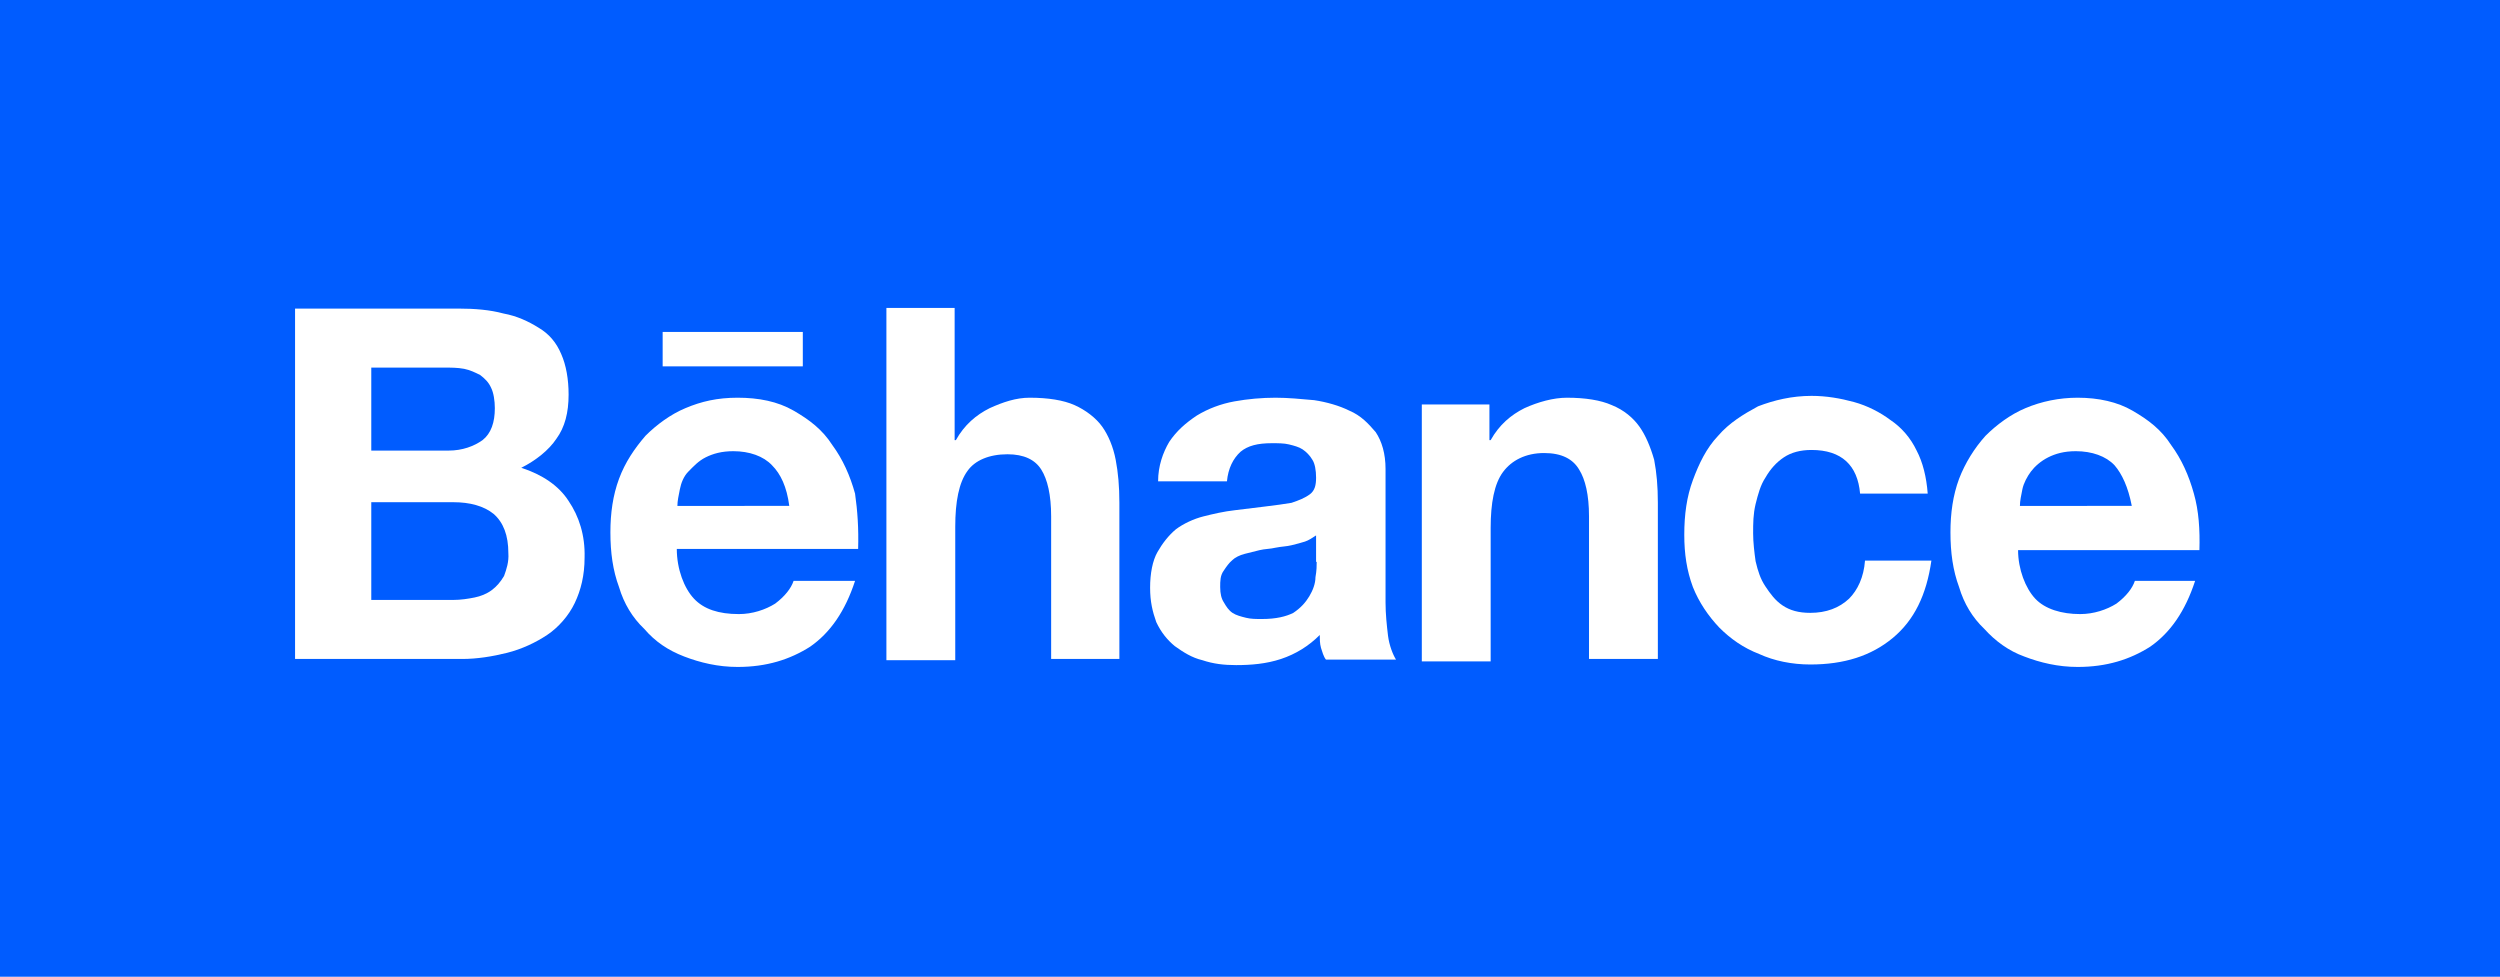 <svg version="1.1" id="Layer_1" xmlns="http://www.w3.org/2000/svg" xmlns:xlink="http://www.w3.org/1999/xlink" x="0px" y="0px"
	 viewBox="0 0 406.7 158.9" style="enable-background:new 0 0 406.7 158.9;" xml:space="preserve">
<style type="text/css">
	.st0{fill:#005CFF;}
	.st1{fill:#FFFFFF;}
</style>
<path class="st0" d="M0,0h406.7v158.9H0V0z"/>
<path class="st1" d="M92.5,81.5c-1.6-2.5-4.3-4.3-7.7-5.4c2.4-1.2,4.5-2.9,5.7-4.7c1.4-1.9,2-4.3,2-7.2c0-2.5-0.4-4.8-1.2-6.6
	c-0.8-1.9-2-3.3-3.7-4.3c-1.6-1-3.5-1.9-5.7-2.3c-2.2-0.6-4.7-0.8-7.3-0.8H48v57h27.2c2.4,0,4.9-0.4,7.3-1c2.4-0.6,4.7-1.7,6.5-2.9
	c1.8-1.2,3.5-3.1,4.5-5.2c1-2.1,1.6-4.5,1.6-7.4C95.2,87.1,94.2,84,92.5,81.5z M60.4,59.8h11.8c1.2,0,2.2,0,3.3,0.2
	c1,0.2,1.8,0.6,2.6,1c0.8,0.6,1.4,1.2,1.8,2.1c0.4,0.8,0.6,2.1,0.6,3.3c0,2.3-0.6,4.1-2,5.2c-1.4,1-3.3,1.7-5.5,1.7H60.4V59.8z
	 M82,93.7c-0.6,1-1.2,1.7-2,2.3c-0.8,0.6-1.8,1-2.8,1.2c-1,0.2-2.2,0.4-3.5,0.4H60.4V81.7h13.4c2.6,0,4.9,0.6,6.5,1.9
	c1.6,1.4,2.4,3.5,2.4,6.4C82.8,91.4,82.4,92.6,82,93.7z"/>
<path class="st1" d="M139.1,80.3c-0.8-2.9-2-5.6-3.7-7.9c-1.6-2.5-3.7-4.1-6.3-5.6s-5.7-2.1-9.1-2.1c-3.3,0-5.9,0.6-8.5,1.7
	c-2.4,1-4.7,2.7-6.5,4.5c-1.8,2.1-3.3,4.3-4.3,7c-1,2.7-1.4,5.6-1.4,8.7c0,3.3,0.4,6.2,1.4,8.9c0.8,2.7,2.2,5,4.1,6.8
	c1.8,2.1,3.9,3.5,6.5,4.5c2.6,1,5.5,1.7,8.7,1.7c4.7,0,8.5-1.2,11.8-3.3c3.3-2.3,5.7-5.8,7.3-10.7h-10c-0.4,1.2-1.4,2.5-3,3.7
	c-1.6,1-3.7,1.7-5.9,1.7c-3.3,0-5.7-0.8-7.3-2.5v0c-1.6-1.7-2.8-4.8-2.8-8.1h29.5C139.7,86,139.5,83.1,139.1,80.3z M110.2,82.3
	c0-0.8,0.2-1.7,0.4-2.7c0.2-1,0.6-2.1,1.4-2.9c0.8-0.8,1.6-1.7,2.8-2.3c1.2-0.6,2.6-1,4.5-1c2.6,0,4.9,0.8,6.3,2.3h0
	c1.4,1.4,2.4,3.5,2.8,6.6H110.2z"/>
<path class="st1" d="M155.3,50.1v21.5h0.2c1.4-2.5,3.3-4.1,5.5-5.2c2.2-1,4.3-1.7,6.5-1.7c3,0,5.5,0.4,7.3,1.2
	c1.8,0.8,3.5,2.1,4.5,3.5c1,1.4,1.8,3.3,2.2,5.4s0.6,4.3,0.6,7v25.4H171V84c0-3.5-0.6-6-1.6-7.6s-2.8-2.5-5.5-2.5
	c-3,0-5.3,1-6.5,2.7c-1.4,1.9-2,5-2,9.1v21.7h-11.2V50.1H155.3z"/>
<path class="st1" d="M225.8,103.4c-0.2-1.7-0.4-3.5-0.4-5.4V76.3c0-2.5-0.6-4.5-1.6-6c-1.2-1.4-2.4-2.7-4.3-3.5
	c-1.6-0.8-3.7-1.4-5.7-1.7c-2.2-0.2-4.3-0.4-6.3-0.4c-2.2,0-4.5,0.2-6.7,0.6c-2.2,0.4-4.3,1.2-6.1,2.3c-1.8,1.2-3.3,2.5-4.5,4.3
	c-1,1.7-1.8,3.9-1.8,6.4h11.2c0.2-2.1,1-3.7,2.2-4.8c1.2-1,2.8-1.4,5.1-1.4c1,0,2,0,2.8,0.2c0.8,0.2,1.6,0.4,2.2,0.8
	c0.6,0.4,1.2,1,1.6,1.7c0.4,0.6,0.6,1.7,0.6,2.9s-0.2,2.1-1,2.7c-0.8,0.6-1.8,1-3,1.4c-1.2,0.2-2.6,0.4-4.3,0.6l-4.9,0.6
	c-1.8,0.2-3.5,0.6-5.1,1c-1.6,0.4-3.3,1.2-4.5,2.1c-1.2,1-2.2,2.3-3,3.7c-0.8,1.4-1.2,3.5-1.2,5.8c0,2.3,0.4,3.9,1,5.6
	c0.8,1.7,1.8,2.9,3,3.9c1.4,1,2.8,1.9,4.5,2.3c1.8,0.6,3.5,0.8,5.5,0.8c2.4,0,4.9-0.2,7.3-1c2.4-0.8,4.5-2.1,6.3-3.9
	c0,0.6,0,1.4,0.2,2.1c0.2,0.6,0.4,1.4,0.8,1.9h11.4C226.6,106.5,226,105,225.8,103.4z M214.2,91.4c0,0.6,0,1.4-0.2,2.5
	c0,1-0.4,2.1-1,3.1c-0.6,1-1.4,1.9-2.6,2.7c-1.2,0.6-2.8,1-5.1,1c-1,0-1.8,0-2.6-0.2c-0.8-0.2-1.6-0.4-2.2-0.8c-0.6-0.4-1-1-1.4-1.7
	c-0.4-0.6-0.6-1.4-0.6-2.5c0-1,0-1.9,0.6-2.7c0.4-0.6,0.8-1.2,1.4-1.7c0.4-0.4,1.2-0.8,2-1l2.4-0.6c0.8-0.2,1.8-0.2,2.6-0.4
	c1-0.2,1.8-0.2,2.6-0.4c0.8-0.2,1.6-0.4,2.2-0.6c0.6-0.2,1.2-0.6,1.8-1V91.4z"/>
<path class="st1" d="M242.3,65.8v5.8h0.2c1.4-2.5,3.3-4.1,5.5-5.2c2.2-1,4.7-1.7,6.9-1.7c3,0,5.5,0.4,7.3,1.2c2,0.8,3.5,2.1,4.5,3.5
	s1.8,3.3,2.4,5.4c0.4,2.1,0.6,4.3,0.6,7v25.4h-11.2V84c0-3.5-0.6-6-1.6-7.6c-1-1.7-2.8-2.7-5.7-2.7c-3,0-5.3,1.2-6.7,3.1
	c-1.4,1.9-2,5-2,9.1v21.7h-11.2V65.8H242.3z"/>
<path class="st1" d="M294.7,73.2c-1.8,0-3.3,0.4-4.5,1.2c-1.2,0.8-2.2,1.9-3,3.3c-0.8,1.2-1.2,2.7-1.6,4.3c-0.4,1.7-0.4,3.1-0.4,4.8
	c0,1.4,0.2,3.1,0.4,4.5c0.4,1.7,0.8,2.9,1.6,4.1c0.8,1.2,1.6,2.3,2.8,3.1c1.2,0.8,2.6,1.2,4.5,1.2c2.6,0,4.7-0.8,6.3-2.3
	c1.4-1.4,2.4-3.5,2.6-6.2h10.8c-0.8,5.6-2.8,9.7-6.3,12.6c-3.5,2.9-7.9,4.3-13.4,4.3c-3,0-5.9-0.6-8.3-1.7c-2.6-1-4.7-2.5-6.5-4.3
	c-1.8-1.9-3.3-4.1-4.3-6.6c-1-2.7-1.4-5.4-1.4-8.5c0-3.3,0.4-6.2,1.4-8.9c1-2.7,2.2-5.2,4.1-7.2c1.8-2.1,4.1-3.5,6.5-4.8
	c2.6-1,5.5-1.7,8.7-1.7c2.4,0,4.7,0.4,6.9,1c2.2,0.6,4.3,1.7,5.9,2.9c1.8,1.2,3.3,2.9,4.3,5c1,1.9,1.6,4.3,1.8,7h-11
	C302.2,75.7,299.6,73.2,294.7,73.2L294.7,73.2z"/>
<rect x="107.8" y="54" class="st1" width="22.8" height="5.6"/>
<path class="st1" d="M356.9,80.3c-0.8-2.9-2-5.6-3.7-7.9c-1.6-2.5-3.7-4.1-6.3-5.6c-2.4-1.4-5.5-2.1-8.9-2.1c-3,0-5.9,0.6-8.5,1.7
	c-2.4,1-4.7,2.7-6.5,4.5c-1.8,2-3.3,4.4-4.3,7c-1,2.7-1.4,5.6-1.4,8.7c0,3.3,0.4,6.2,1.4,8.9c0.8,2.7,2.2,5,4.1,6.8
	c1.8,2,4,3.6,6.5,4.5c2.6,1,5.5,1.7,8.7,1.7c4.7,0,8.5-1.2,11.8-3.3c3.3-2.3,5.7-5.8,7.3-10.7h-9.8c-0.4,1.2-1.4,2.5-3,3.7
	c-1.6,1-3.7,1.7-5.9,1.7c-3,0-5.7-0.8-7.3-2.5c-1.6-1.7-2.8-4.8-2.8-7.9h29.5C357.9,86.2,357.7,83.1,356.9,80.3z M328.6,82.3
	c0-0.8,0.2-1.7,0.4-2.7c0.2-1,0.8-2.1,1.4-2.9c0.6-0.8,1.6-1.7,2.8-2.3c1.2-0.6,2.6-1,4.5-1c2.6,0,4.9,0.8,6.3,2.3h0
	c1.2,1.4,2.2,3.5,2.8,6.6H328.6z"/>
</svg>
